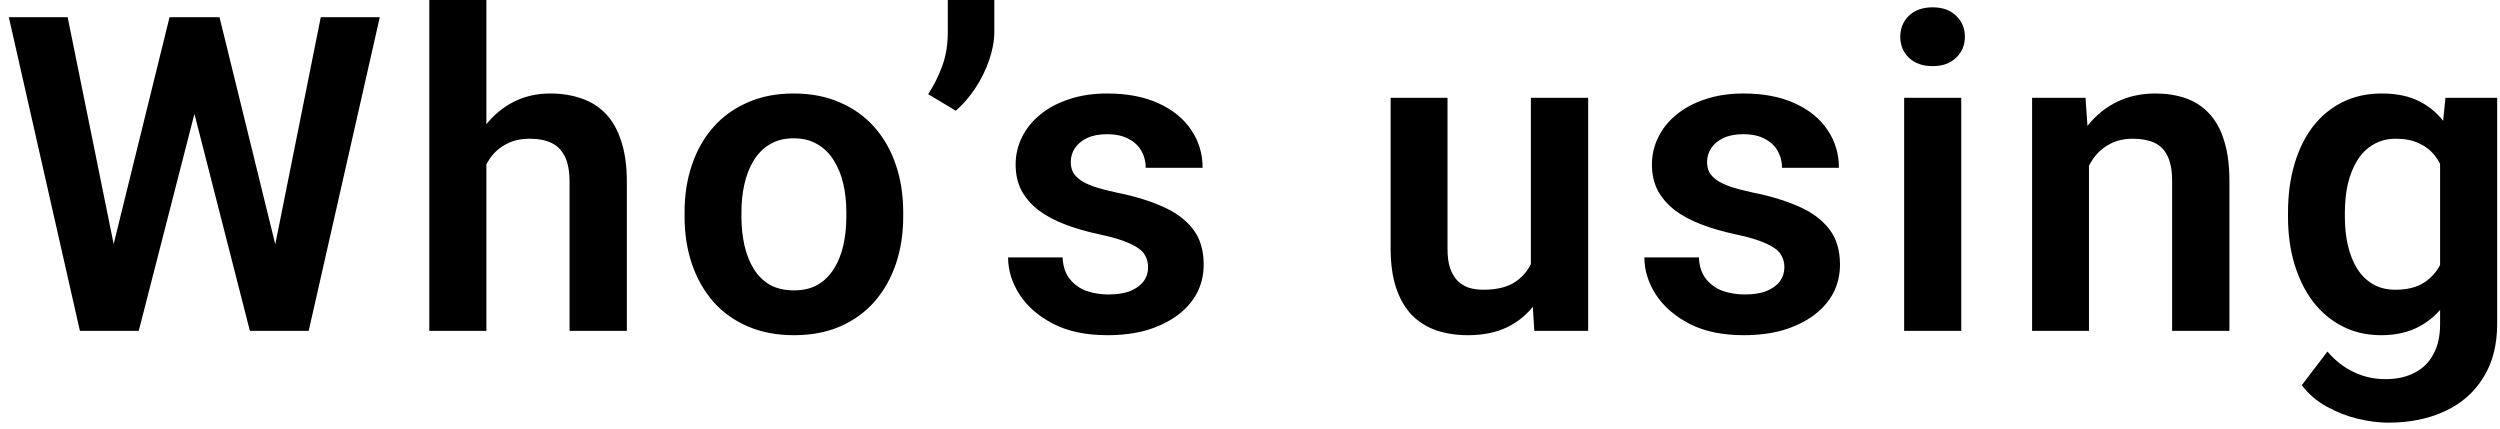 <svg width="204" height="35" viewBox="0 0 204 35" fill="none" xmlns="http://www.w3.org/2000/svg">
<path d="M8.736 22.096L13.834 1.406H16.594L16.77 5.766L11.32 27H8.402L8.736 22.096ZM5.52 1.406L9.703 22.025V27H6.521L0.721 1.406H5.52ZM22.061 21.938L26.174 1.406H30.99L25.189 27H22.008L22.061 21.938ZM17.912 1.406L23.01 22.166L23.309 27H20.391L14.959 5.748L15.17 1.406H17.912ZM39.69 0V27H35.032V0H39.69ZM38.952 16.805H37.581C37.581 15.48 37.756 14.262 38.108 13.148C38.459 12.035 38.958 11.068 39.602 10.248C40.247 9.416 41.014 8.771 41.905 8.314C42.807 7.857 43.803 7.629 44.893 7.629C45.831 7.629 46.68 7.764 47.442 8.033C48.215 8.291 48.877 8.707 49.428 9.281C49.979 9.855 50.401 10.605 50.694 11.531C50.999 12.445 51.151 13.559 51.151 14.871V27H46.475V14.836C46.475 13.957 46.346 13.266 46.088 12.762C45.831 12.246 45.462 11.877 44.981 11.654C44.512 11.432 43.932 11.32 43.241 11.32C42.491 11.32 41.846 11.467 41.307 11.76C40.768 12.041 40.323 12.434 39.971 12.938C39.631 13.441 39.374 14.021 39.198 14.678C39.034 15.334 38.952 16.043 38.952 16.805ZM55.861 17.684V17.314C55.861 15.92 56.06 14.637 56.458 13.465C56.857 12.281 57.437 11.256 58.198 10.389C58.96 9.521 59.892 8.848 60.993 8.367C62.095 7.875 63.349 7.629 64.755 7.629C66.185 7.629 67.45 7.875 68.552 8.367C69.665 8.848 70.603 9.521 71.364 10.389C72.126 11.256 72.706 12.281 73.105 13.465C73.503 14.637 73.702 15.92 73.702 17.314V17.684C73.702 19.066 73.503 20.35 73.105 21.533C72.706 22.705 72.126 23.73 71.364 24.609C70.603 25.477 69.671 26.15 68.57 26.631C67.468 27.111 66.208 27.352 64.79 27.352C63.384 27.352 62.124 27.111 61.011 26.631C59.898 26.15 58.96 25.477 58.198 24.609C57.437 23.73 56.857 22.705 56.458 21.533C56.06 20.35 55.861 19.066 55.861 17.684ZM60.501 17.314V17.684C60.501 18.516 60.583 19.295 60.747 20.021C60.911 20.748 61.163 21.387 61.503 21.938C61.843 22.488 62.282 22.922 62.821 23.238C63.372 23.543 64.028 23.695 64.79 23.695C65.54 23.695 66.185 23.543 66.724 23.238C67.263 22.922 67.702 22.488 68.042 21.938C68.394 21.387 68.651 20.748 68.816 20.021C68.98 19.295 69.062 18.516 69.062 17.684V17.314C69.062 16.494 68.98 15.727 68.816 15.012C68.651 14.285 68.394 13.646 68.042 13.096C67.702 12.533 67.257 12.094 66.706 11.777C66.167 11.449 65.517 11.285 64.755 11.285C64.005 11.285 63.361 11.449 62.821 11.777C62.282 12.094 61.843 12.533 61.503 13.096C61.163 13.646 60.911 14.285 60.747 15.012C60.583 15.727 60.501 16.494 60.501 17.314ZM81.136 0V2.584C81.136 3.322 80.996 4.096 80.715 4.904C80.445 5.701 80.07 6.463 79.59 7.189C79.121 7.904 78.588 8.52 77.99 9.035L75.74 7.682C76.209 6.967 76.59 6.205 76.882 5.396C77.187 4.576 77.34 3.645 77.34 2.602V0H81.136ZM93.686 21.797C93.686 21.398 93.58 21.041 93.369 20.725C93.158 20.408 92.76 20.121 92.174 19.863C91.6 19.594 90.756 19.342 89.643 19.107C88.658 18.896 87.75 18.633 86.918 18.316C86.086 18 85.371 17.619 84.774 17.174C84.176 16.717 83.707 16.184 83.367 15.574C83.039 14.953 82.875 14.238 82.875 13.43C82.875 12.645 83.045 11.906 83.385 11.215C83.725 10.512 84.217 9.896 84.862 9.369C85.506 8.83 86.291 8.408 87.217 8.104C88.143 7.787 89.186 7.629 90.346 7.629C91.963 7.629 93.352 7.893 94.512 8.42C95.684 8.947 96.58 9.674 97.201 10.6C97.823 11.514 98.133 12.545 98.133 13.693H93.492C93.492 13.19 93.375 12.732 93.141 12.322C92.918 11.912 92.573 11.584 92.104 11.338C91.635 11.08 91.043 10.951 90.328 10.951C89.684 10.951 89.139 11.057 88.694 11.268C88.26 11.479 87.932 11.754 87.709 12.094C87.487 12.434 87.375 12.809 87.375 13.219C87.375 13.523 87.434 13.799 87.551 14.045C87.68 14.279 87.885 14.496 88.166 14.695C88.448 14.895 88.828 15.076 89.309 15.24C89.801 15.404 90.404 15.562 91.119 15.715C92.537 15.996 93.774 16.371 94.828 16.84C95.895 17.297 96.727 17.906 97.325 18.668C97.922 19.43 98.221 20.402 98.221 21.586C98.221 22.43 98.039 23.203 97.676 23.906C97.313 24.598 96.785 25.201 96.094 25.717C95.403 26.232 94.576 26.637 93.615 26.93C92.654 27.211 91.57 27.352 90.364 27.352C88.617 27.352 87.141 27.041 85.934 26.42C84.727 25.787 83.813 24.99 83.192 24.029C82.57 23.057 82.26 22.049 82.26 21.006H86.707C86.742 21.744 86.942 22.336 87.305 22.781C87.668 23.227 88.125 23.549 88.676 23.748C89.239 23.936 89.83 24.029 90.451 24.029C91.154 24.029 91.746 23.936 92.227 23.748C92.707 23.549 93.07 23.285 93.317 22.957C93.563 22.617 93.686 22.23 93.686 21.797ZM124.919 22.482V7.98H129.595V27H125.201L124.919 22.482ZM125.517 18.545L126.958 18.51C126.958 19.787 126.818 20.965 126.536 22.043C126.255 23.121 125.816 24.059 125.218 24.855C124.632 25.641 123.888 26.256 122.986 26.701C122.083 27.135 121.017 27.352 119.786 27.352C118.849 27.352 117.994 27.223 117.22 26.965C116.447 26.695 115.779 26.279 115.216 25.717C114.665 25.143 114.238 24.41 113.933 23.52C113.628 22.617 113.476 21.533 113.476 20.268V7.98H118.117V20.303C118.117 20.936 118.187 21.463 118.327 21.885C118.48 22.307 118.685 22.652 118.943 22.922C119.212 23.18 119.523 23.367 119.874 23.484C120.238 23.59 120.624 23.643 121.035 23.643C122.16 23.643 123.044 23.42 123.689 22.975C124.345 22.518 124.814 21.908 125.095 21.146C125.376 20.373 125.517 19.506 125.517 18.545ZM145.607 21.797C145.607 21.398 145.502 21.041 145.291 20.725C145.08 20.408 144.682 20.121 144.096 19.863C143.521 19.594 142.678 19.342 141.564 19.107C140.58 18.896 139.672 18.633 138.84 18.316C138.008 18 137.293 17.619 136.695 17.174C136.098 16.717 135.629 16.184 135.289 15.574C134.961 14.953 134.797 14.238 134.797 13.43C134.797 12.645 134.967 11.906 135.307 11.215C135.646 10.512 136.139 9.896 136.783 9.369C137.428 8.83 138.213 8.408 139.139 8.104C140.064 7.787 141.107 7.629 142.268 7.629C143.885 7.629 145.273 7.893 146.434 8.42C147.605 8.947 148.502 9.674 149.123 10.6C149.744 11.514 150.055 12.545 150.055 13.693H145.414C145.414 13.19 145.297 12.732 145.062 12.322C144.84 11.912 144.494 11.584 144.025 11.338C143.557 11.08 142.965 10.951 142.25 10.951C141.605 10.951 141.06 11.057 140.615 11.268C140.182 11.479 139.853 11.754 139.631 12.094C139.408 12.434 139.297 12.809 139.297 13.219C139.297 13.523 139.355 13.799 139.473 14.045C139.601 14.279 139.807 14.496 140.088 14.695C140.369 14.895 140.75 15.076 141.23 15.24C141.723 15.404 142.326 15.562 143.041 15.715C144.459 15.996 145.695 16.371 146.75 16.84C147.816 17.297 148.648 17.906 149.246 18.668C149.844 19.43 150.143 20.402 150.143 21.586C150.143 22.43 149.961 23.203 149.598 23.906C149.234 24.598 148.707 25.201 148.016 25.717C147.324 26.232 146.498 26.637 145.537 26.93C144.576 27.211 143.492 27.352 142.285 27.352C140.539 27.352 139.062 27.041 137.855 26.42C136.648 25.787 135.734 24.99 135.113 24.029C134.492 23.057 134.182 22.049 134.182 21.006H138.629C138.664 21.744 138.863 22.336 139.226 22.781C139.59 23.227 140.047 23.549 140.598 23.748C141.16 23.936 141.752 24.029 142.373 24.029C143.076 24.029 143.668 23.936 144.148 23.748C144.629 23.549 144.992 23.285 145.238 22.957C145.484 22.617 145.607 22.23 145.607 21.797ZM160.038 7.98V27H155.379V7.98H160.038ZM155.063 3.006C155.063 2.314 155.297 1.74 155.766 1.283C156.247 0.826 156.891 0.598 157.7 0.598C158.508 0.598 159.147 0.826 159.616 1.283C160.096 1.74 160.336 2.314 160.336 3.006C160.336 3.686 160.096 4.254 159.616 4.711C159.147 5.168 158.508 5.396 157.7 5.396C156.891 5.396 156.247 5.168 155.766 4.711C155.297 4.254 155.063 3.686 155.063 3.006ZM170.46 12.041V27H165.819V7.98H170.179L170.46 12.041ZM169.722 16.805H168.351C168.362 15.422 168.55 14.168 168.913 13.043C169.276 11.918 169.786 10.951 170.442 10.143C171.11 9.334 171.901 8.713 172.815 8.279C173.73 7.846 174.749 7.629 175.874 7.629C176.788 7.629 177.614 7.758 178.353 8.016C179.091 8.273 179.724 8.684 180.251 9.246C180.79 9.809 181.2 10.547 181.481 11.461C181.774 12.363 181.921 13.477 181.921 14.801V27H177.245V14.766C177.245 13.898 177.116 13.213 176.858 12.709C176.612 12.205 176.249 11.848 175.769 11.637C175.3 11.426 174.72 11.32 174.028 11.32C173.314 11.32 172.687 11.467 172.148 11.76C171.62 12.041 171.175 12.434 170.812 12.938C170.46 13.441 170.19 14.021 170.003 14.678C169.815 15.334 169.722 16.043 169.722 16.805ZM199.55 7.98H203.769V26.42C203.769 28.143 203.394 29.602 202.644 30.797C201.906 32.004 200.869 32.918 199.533 33.539C198.197 34.172 196.644 34.488 194.875 34.488C194.113 34.488 193.287 34.383 192.396 34.172C191.517 33.961 190.668 33.627 189.847 33.17C189.039 32.725 188.365 32.145 187.826 31.43L189.918 28.688C190.55 29.426 191.265 29.982 192.062 30.357C192.859 30.744 193.72 30.938 194.646 30.938C195.584 30.938 196.38 30.762 197.037 30.41C197.705 30.07 198.214 29.566 198.566 28.898C198.929 28.242 199.111 27.434 199.111 26.473V12.322L199.55 7.98ZM186.701 17.719V17.35C186.701 15.896 186.877 14.578 187.228 13.395C187.58 12.199 188.084 11.174 188.74 10.318C189.408 9.463 190.211 8.801 191.148 8.332C192.097 7.863 193.164 7.629 194.347 7.629C195.601 7.629 196.656 7.857 197.511 8.314C198.379 8.771 199.093 9.422 199.656 10.266C200.23 11.109 200.675 12.111 200.992 13.271C201.32 14.42 201.572 15.685 201.748 17.068V18.07C201.584 19.418 201.32 20.654 200.957 21.779C200.605 22.904 200.136 23.889 199.55 24.732C198.964 25.564 198.238 26.209 197.371 26.666C196.504 27.123 195.484 27.352 194.312 27.352C193.14 27.352 192.086 27.111 191.148 26.631C190.211 26.15 189.408 25.477 188.74 24.609C188.084 23.742 187.58 22.723 187.228 21.551C186.877 20.379 186.701 19.102 186.701 17.719ZM191.341 17.35V17.719C191.341 18.539 191.423 19.307 191.587 20.021C191.752 20.736 192.004 21.369 192.343 21.92C192.683 22.459 193.111 22.881 193.627 23.186C194.142 23.49 194.757 23.643 195.472 23.643C196.433 23.643 197.218 23.443 197.828 23.045C198.449 22.635 198.918 22.078 199.234 21.375C199.562 20.66 199.773 19.857 199.867 18.967V16.207C199.808 15.504 199.679 14.854 199.48 14.256C199.293 13.658 199.029 13.143 198.689 12.709C198.349 12.275 197.916 11.935 197.388 11.69C196.861 11.443 196.234 11.32 195.507 11.32C194.804 11.32 194.189 11.479 193.662 11.795C193.134 12.1 192.701 12.527 192.361 13.078C192.021 13.629 191.763 14.268 191.587 14.994C191.423 15.721 191.341 16.506 191.341 17.35Z" fill="black"/>
</svg>
